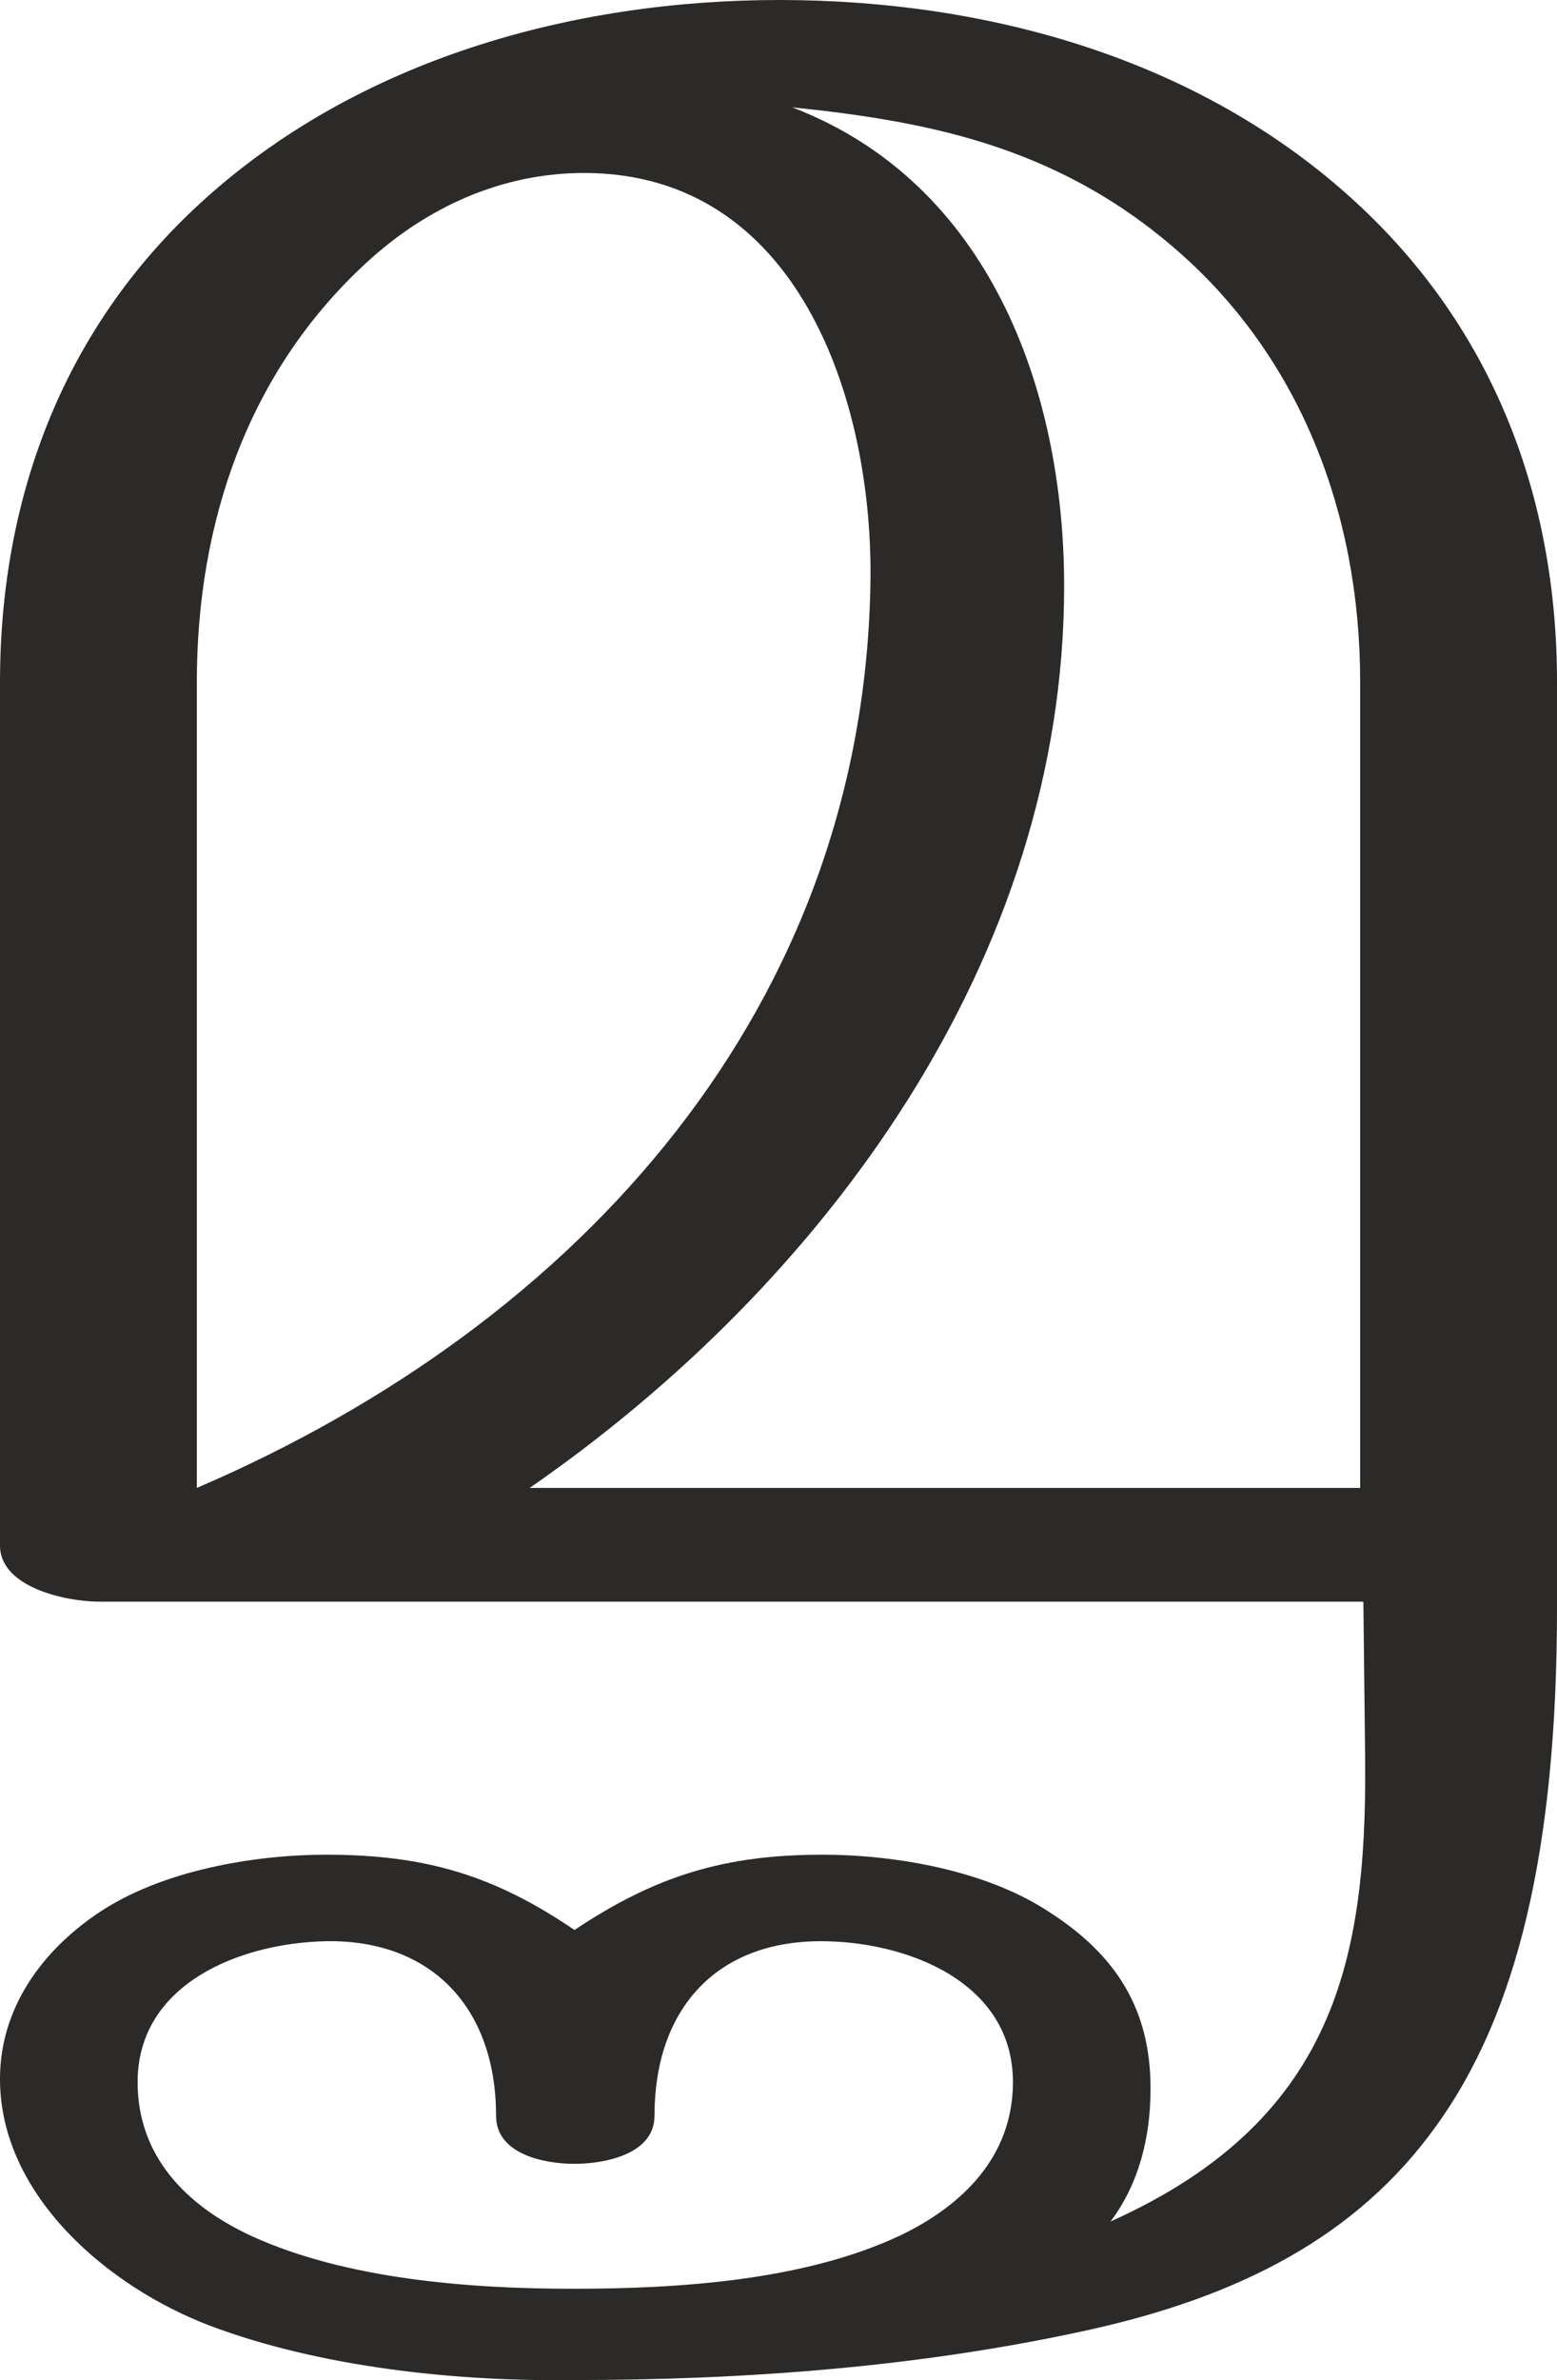 <?xml version="1.0" encoding="UTF-8"?>
<!DOCTYPE svg PUBLIC "-//W3C//DTD SVG 1.1//EN" "http://www.w3.org/Graphics/SVG/1.1/DTD/svg11.dtd">
<!-- Creator: CorelDRAW X8 -->
<svg xmlns="http://www.w3.org/2000/svg" xml:space="preserve" width="973px" height="1486px" version="1.1" style="shape-rendering:geometricPrecision; text-rendering:geometricPrecision; image-rendering:optimizeQuality; fill-rule:evenodd; clip-rule:evenodd"
viewBox="0 0 973 1486"
 xmlns:xlink="http://www.w3.org/1999/xlink">
 <defs>
  <style type="text/css">
   <![CDATA[
    .fil0 {fill:#2B2A29;fill-rule:nonzero}
   ]]>
  </style>
 </defs>
 <g id="Layer_x0020_1">
  <path class="fil0" d="M358 1486c107,0 216,-8 321,-31 96,-21 169,-59 218,-127 51,-70 76,-173 76,-324l0 -578c0,-116 -40,-221 -126,-300 -98,-90 -231,-126 -360,-126 -129,0 -264,37 -362,127 -85,78 -125,183 -125,299l0 539c0,26 41,35 62,35l790 0 1 89c2,127 -14,233 -159,298 18,-24 25,-53 25,-83 0,-49 -21,-83 -63,-110 -39,-26 -96,-36 -142,-36 -61,0 -104,13 -155,47 -50,-34 -93,-47 -155,-47 -46,0 -103,10 -142,36 -36,24 -62,60 -62,104 0,73 68,130 131,154 69,26 154,35 227,34zm492 -557l-519 0c185,-128 334,-331 334,-563 0,-123 -47,-252 -170,-299 87,9 171,25 248,96 68,63 107,155 107,263l0 503zm-727 0l0 -503c0,-100 32,-194 106,-262 38,-35 85,-56 136,-56 134,0 180,142 179,253 -3,267 -181,465 -421,568zm235 500c-65,0 -142,-6 -201,-33 -41,-19 -71,-50 -71,-96 0,-62 65,-87 118,-88 66,-1 106,42 106,109 0,24 30,30 49,30 19,0 50,-6 50,-30 0,-66 38,-109 104,-109 53,0 120,25 120,88 0,46 -31,77 -71,96 -60,28 -138,33 -204,33z"/>
 </g>
</svg>
